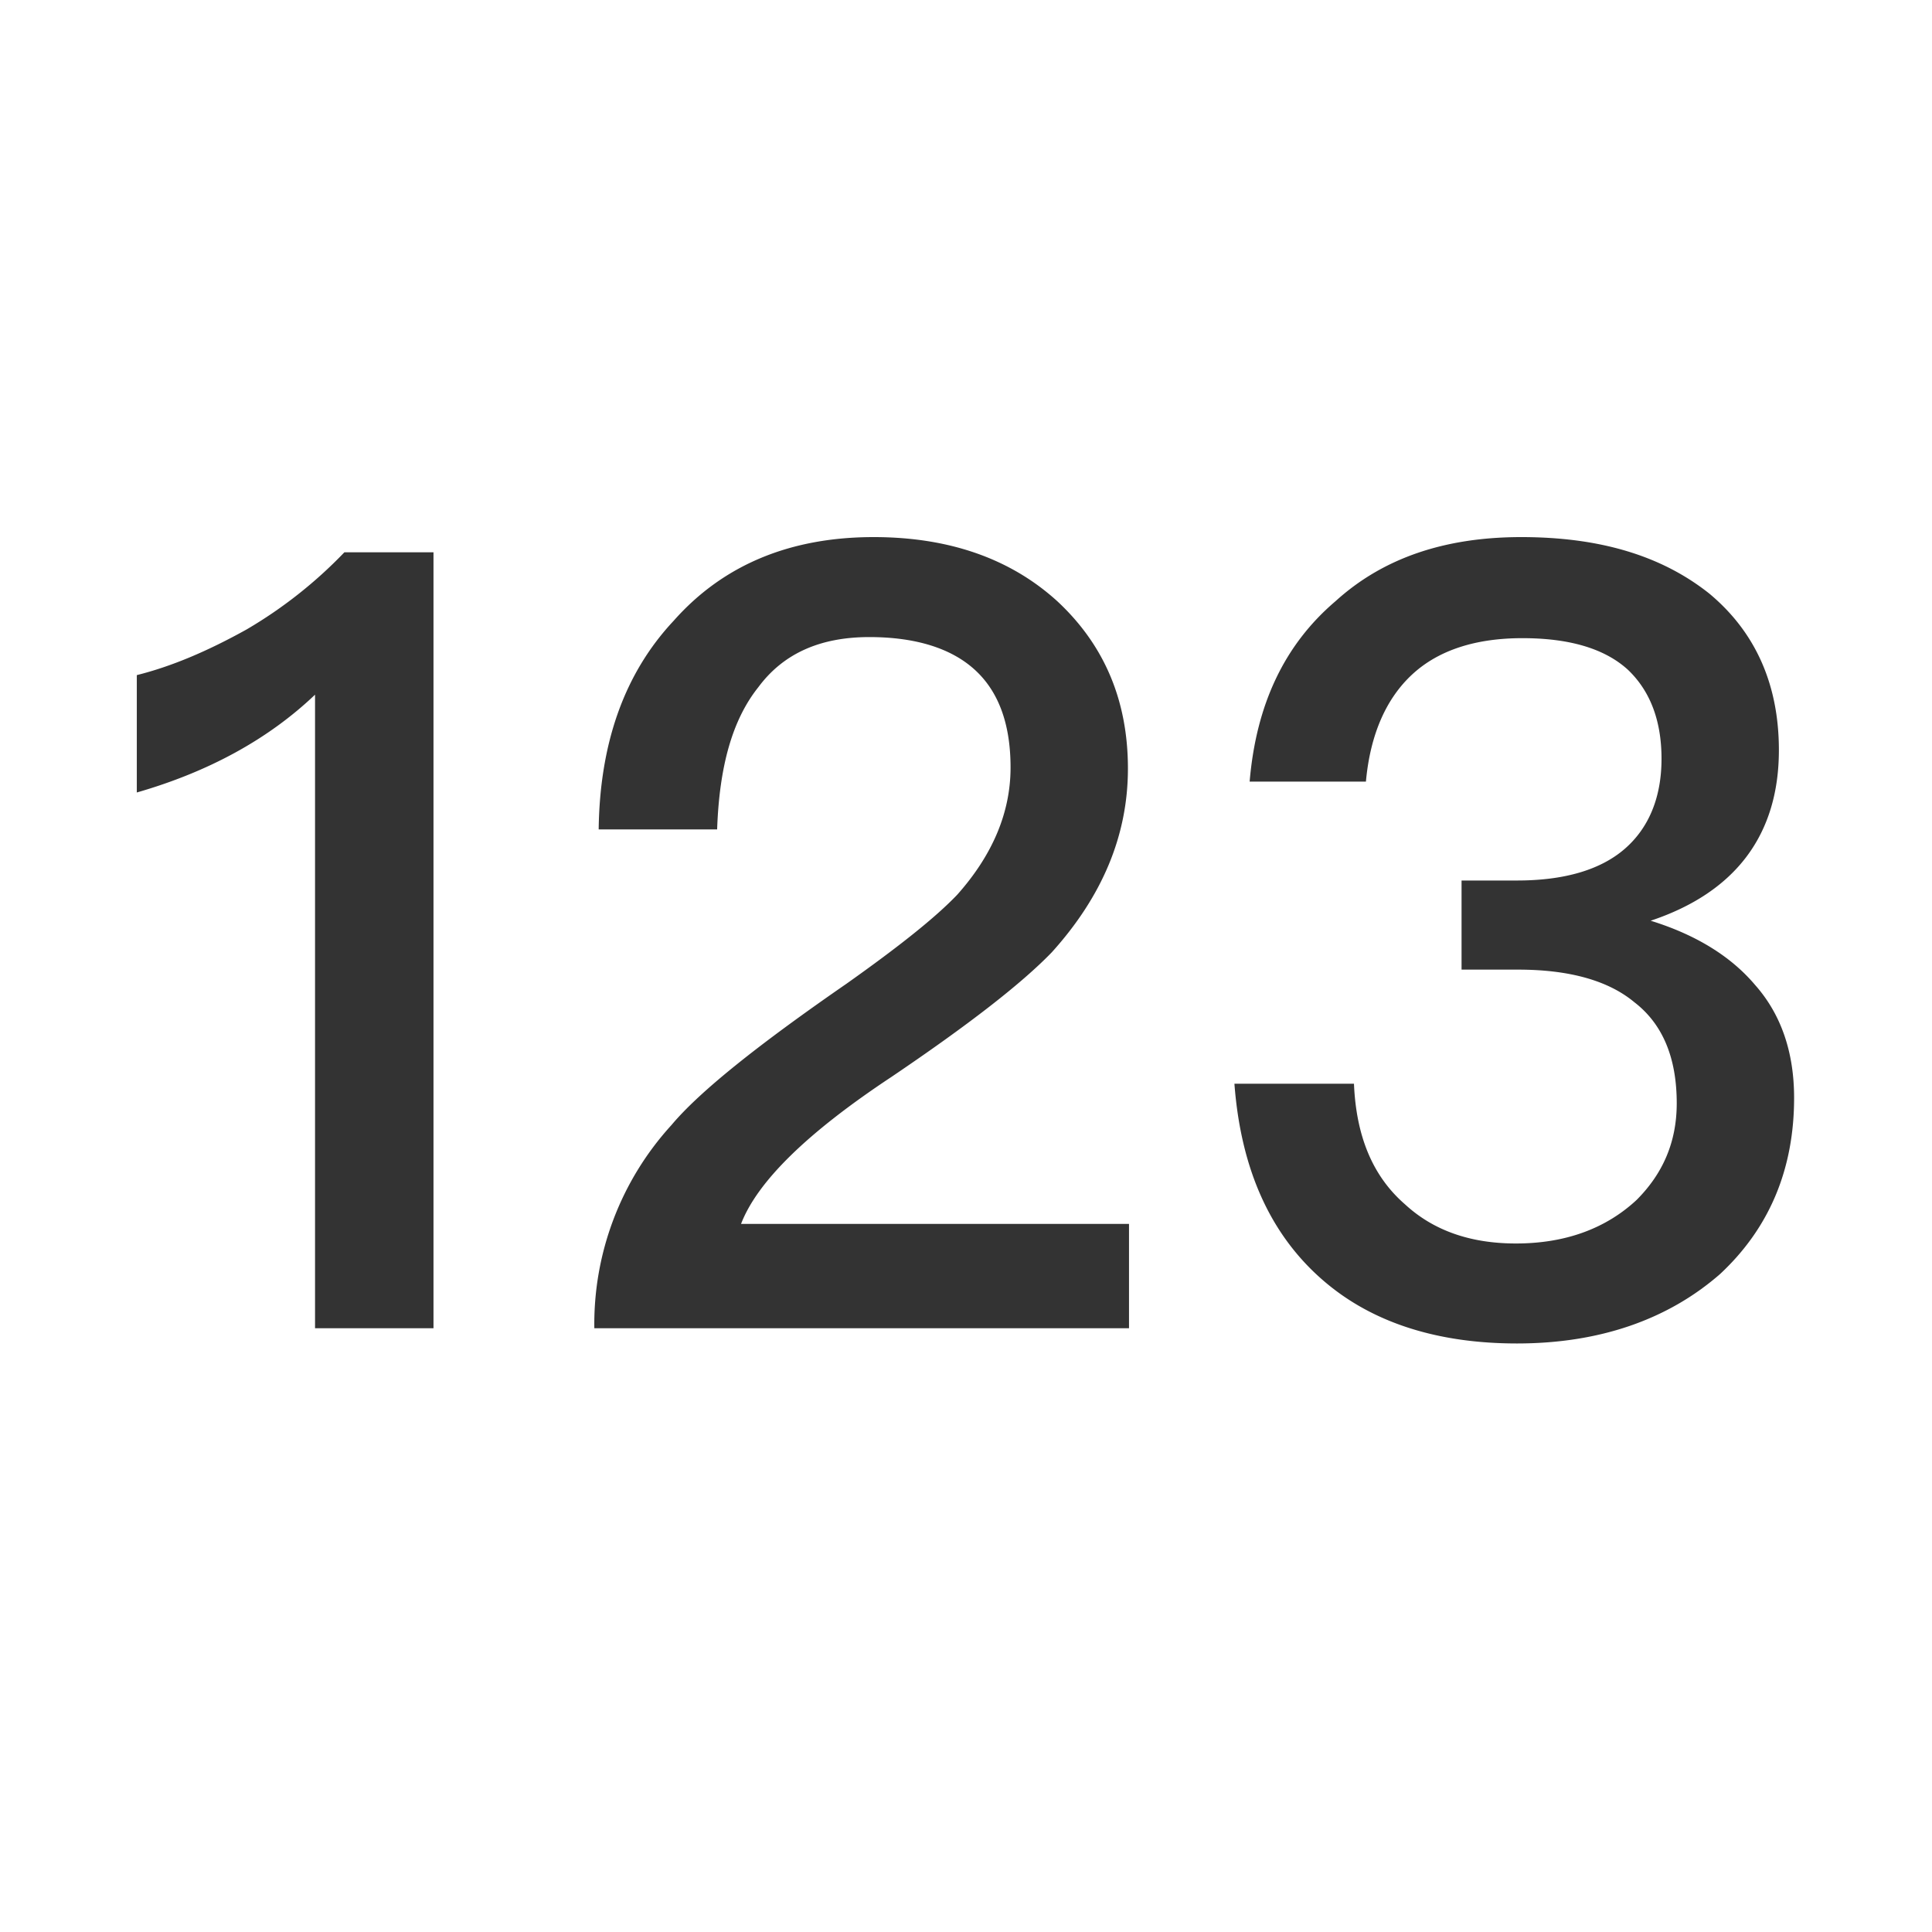<svg t="1712729996780" class="icon" viewBox="0 0 1024 1024" version="1.1" xmlns="http://www.w3.org/2000/svg" p-id="1263" width="32" height="32"><path d="M182.528 292.736a239.296 239.296 0 0 1-51.84 40.896c-20.736 11.52-39.744 19.584-58.176 24.192v62.208c38.016-10.944 69.696-28.224 94.464-51.84V704h62.784V292.736h-47.232z m280.512-8.064c-43.776 0-79.488 14.4-105.984 44.352-25.92 27.648-39.168 64.512-39.744 110.592h62.784c1.152-33.408 8.064-58.176 21.888-75.456 13.248-17.856 32.832-26.496 58.752-26.496 24.192 0 43.2 5.76 55.872 17.28 12.672 11.52 19.008 28.8 19.008 51.84 0 24.192-9.792 46.656-28.224 67.392-11.52 12.096-31.104 27.648-58.752 47.232-46.656 32.256-77.76 57.024-92.736 74.88A156.416 156.416 0 0 0 315.008 704H598.4v-55.296H392.768c8.64-22.464 35.136-48.384 79.488-77.76 40.896-27.648 69.12-49.536 85.248-66.24 26.496-29.376 40.32-61.632 40.32-97.344 0-36.288-12.672-65.664-37.44-88.704-25.344-23.04-58.176-33.984-97.344-33.984z m343.296 0c-40.32 0-73.152 10.944-98.496 33.984-27.072 23.04-42.048 54.72-45.504 95.616h61.632c2.304-25.344 10.944-44.352 24.768-57.024 13.824-12.672 33.408-19.008 58.176-19.008 24.192 0 43.2 5.184 55.872 16.704 11.52 10.944 17.856 26.496 17.856 47.232s-6.912 36.864-19.584 47.808c-12.672 10.944-31.68 16.704-57.024 16.704h-29.376v47.232h29.952c27.072 0 47.808 5.76 61.632 17.28 14.976 11.52 22.464 29.376 22.464 53.568 0 20.736-7.488 37.44-21.312 51.264-16.128 14.976-37.44 23.04-63.936 23.04-24.192 0-43.776-6.912-58.752-20.736-17.28-14.976-25.92-36.288-27.072-63.936h-63.36c3.456 46.08 19.584 81.216 48.384 105.408 25.344 21.312 59.328 32.256 101.376 32.256 43.776 0 80.064-12.672 107.712-36.864 25.92-24.192 39.168-55.296 39.168-93.312 0-24.192-6.912-44.352-20.736-59.904-12.672-14.976-31.104-26.496-55.296-33.984 44.928-14.976 67.968-45.504 67.968-90.432 0-35.136-12.672-62.784-36.864-82.944-25.344-20.16-58.176-29.952-99.648-29.952z" p-id="1264" fill="#333333"></path></svg>